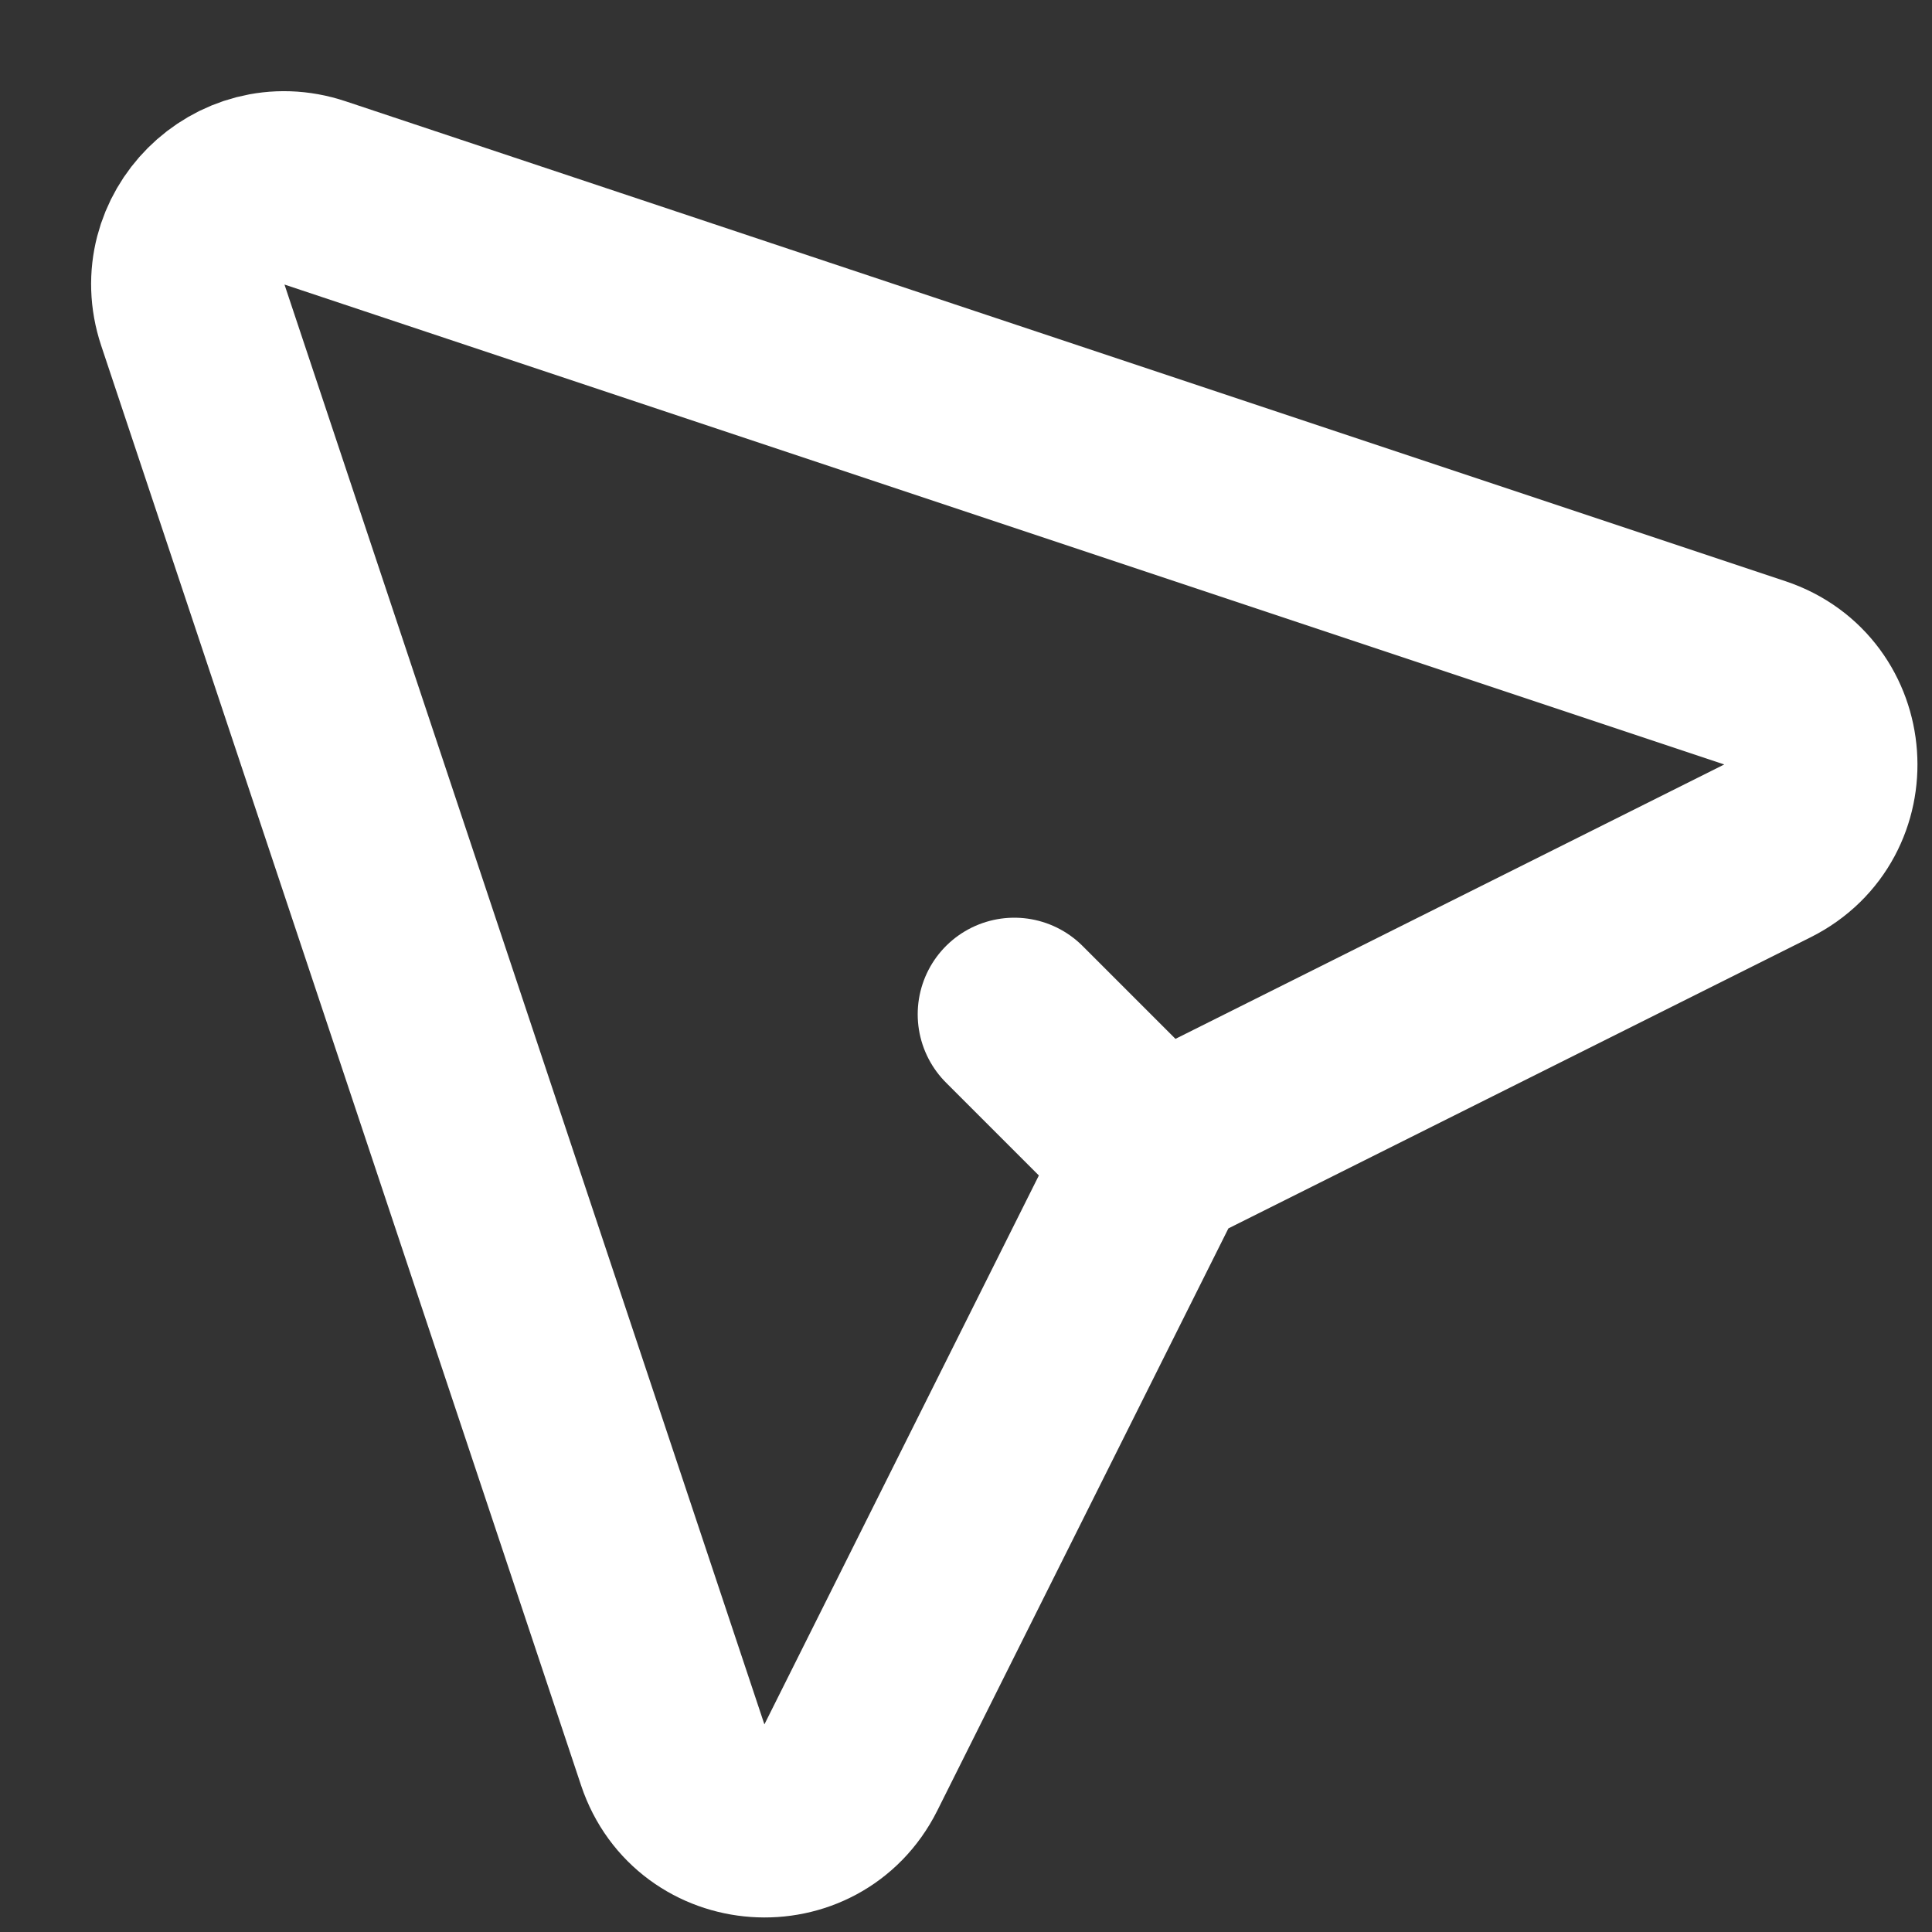 <svg width="20" height="20" viewBox="0 0 20 20" fill="none" xmlns="http://www.w3.org/2000/svg">
  <rect x="0" y="0" width="20" height="20" fill="#333333" stroke="none"/>
  <path d="M11.971 11.971L18.297 8.808C19.093 8.409 19.011 7.246 18.166 6.965L3.261 1.997C2.48 1.736 1.736 2.48 1.996 3.261L6.964 18.166C7.246 19.011 8.409 19.093 8.808 18.297L11.971 11.971ZM11.971 11.971L10.5 10.5" stroke="white" stroke-width="2" stroke-linecap="round"/>
</svg>